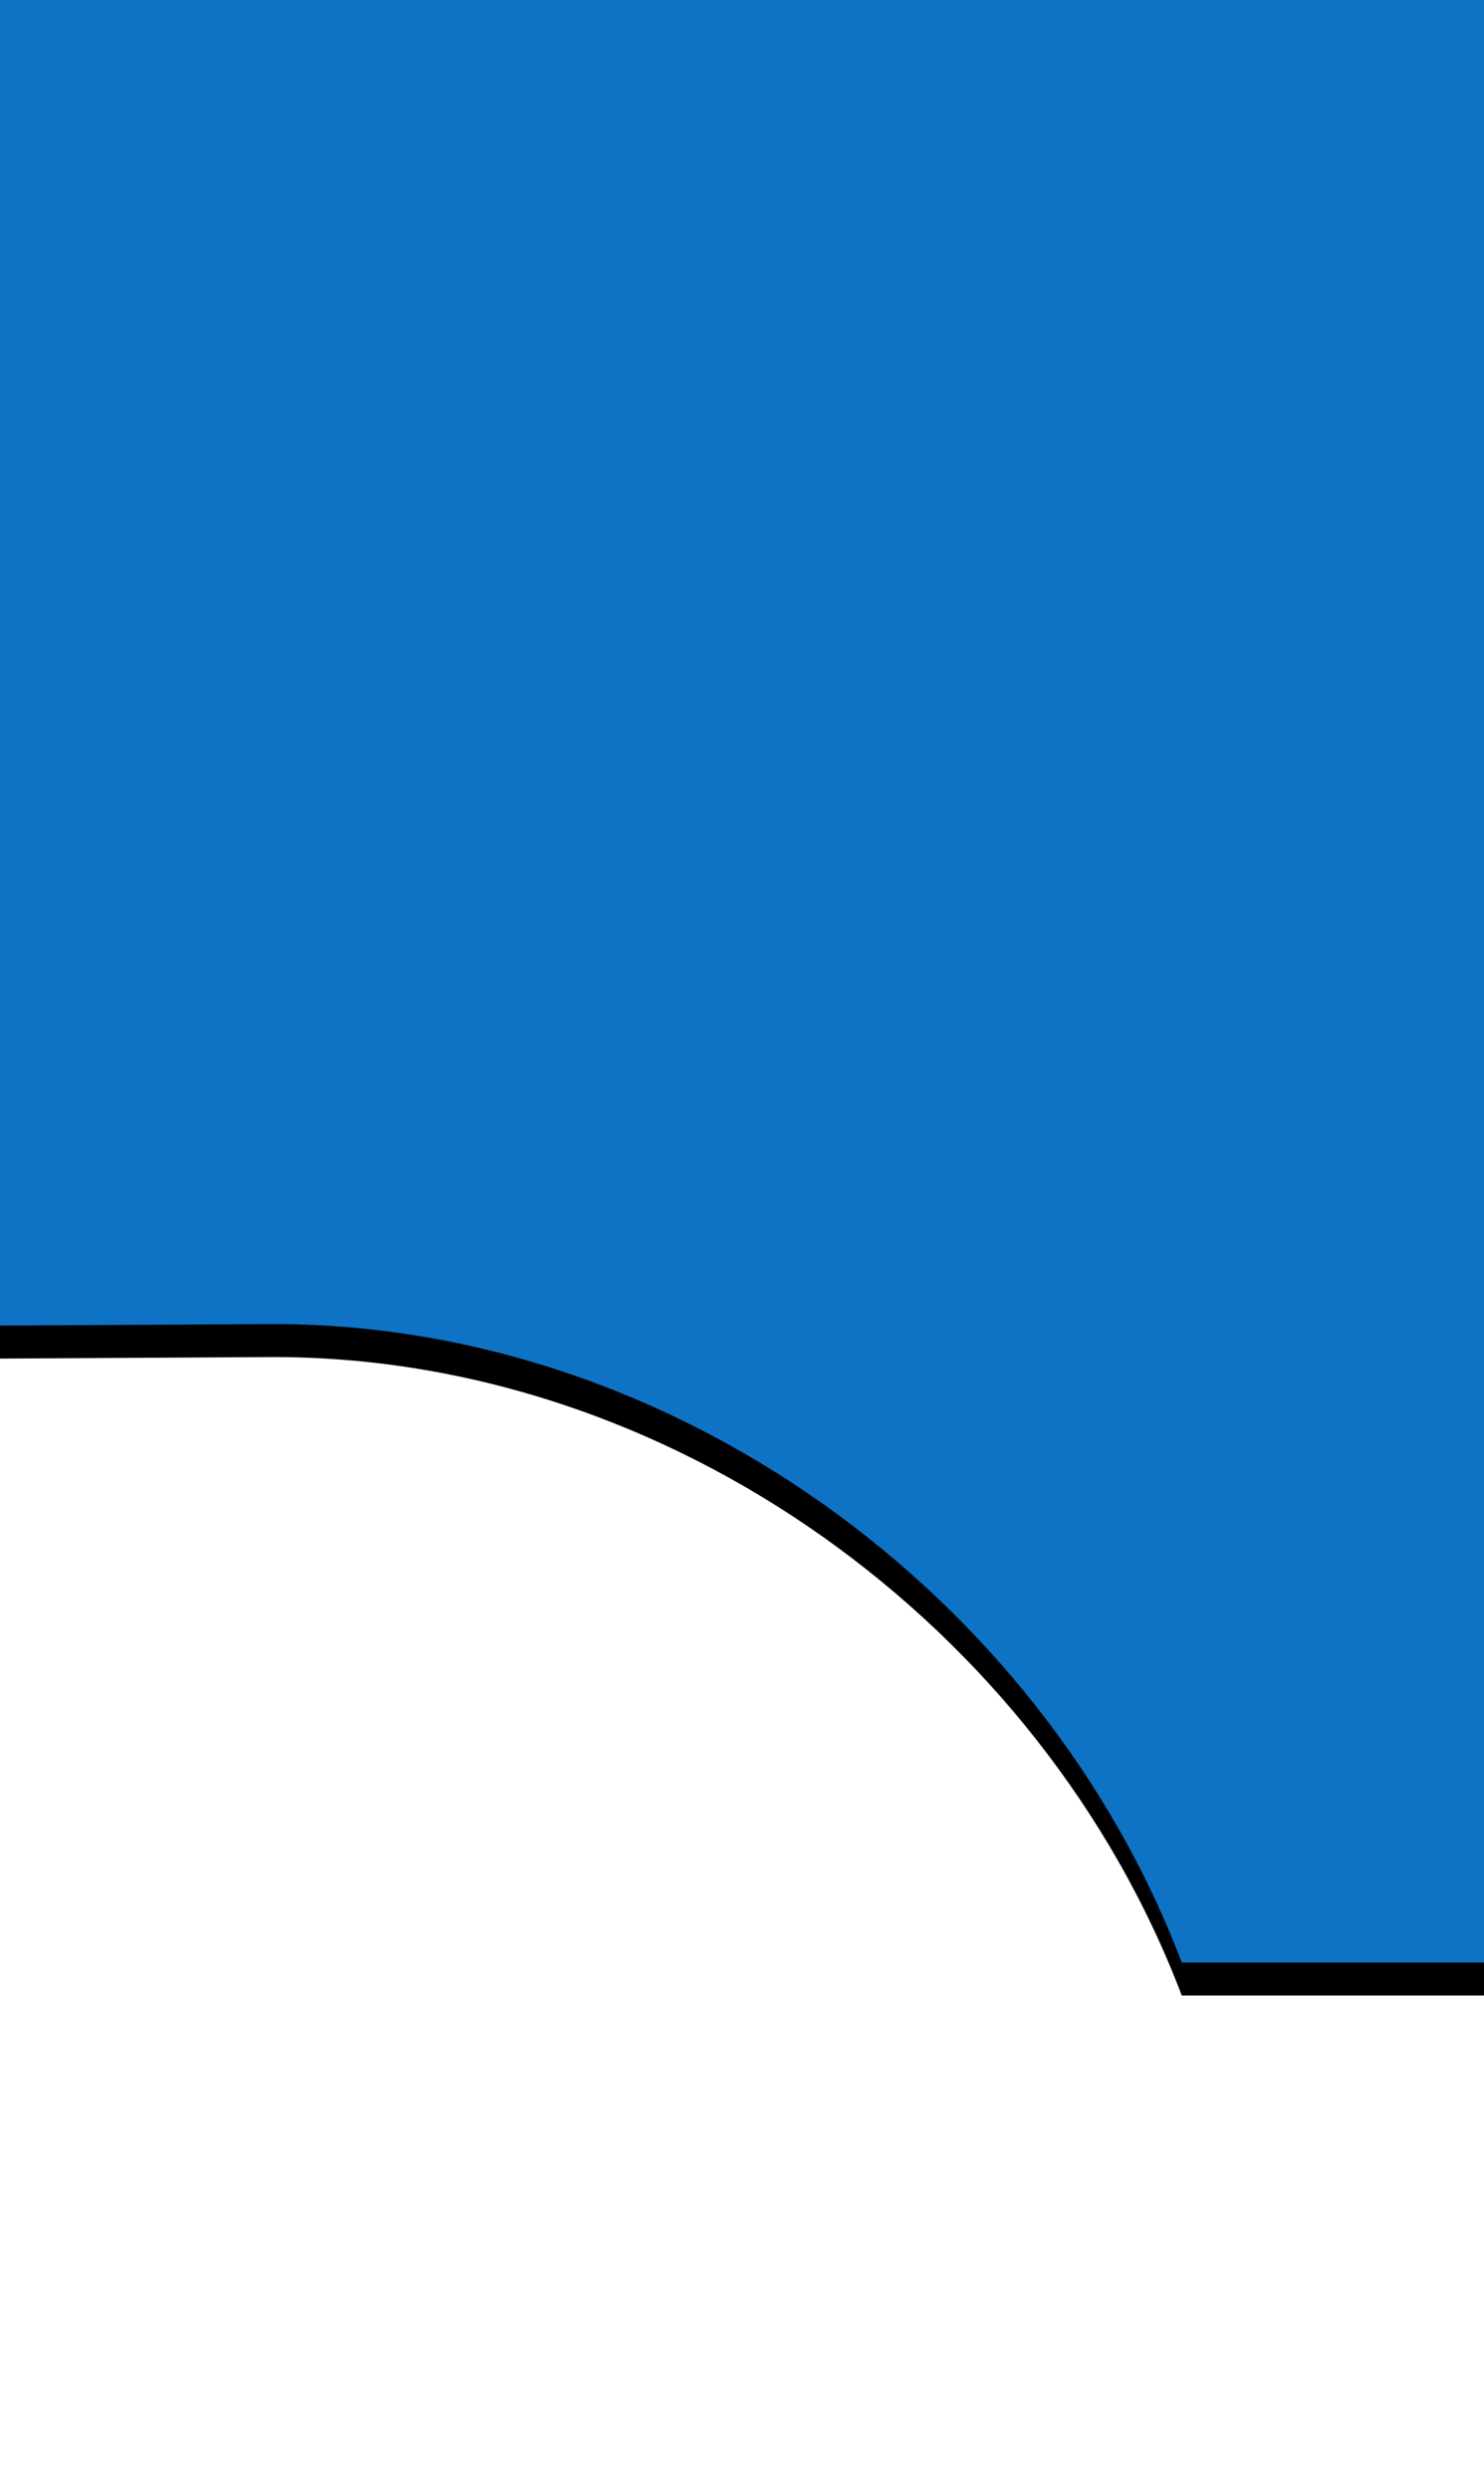 <?xml version="1.0" encoding="UTF-8" standalone="no"?>
<svg width="90px" height="151px" viewBox="0 0 90 151" version="1.1" xmlns="http://www.w3.org/2000/svg" xmlns:xlink="http://www.w3.org/1999/xlink">
    <!-- Generator: Sketch 41.1 (35376) - http://www.bohemiancoding.com/sketch -->
    <title>center</title>
    <desc>Created with Sketch.</desc>
    <defs>
        <path d="M1440.67,193 L2200.5,193 L2200.5,4 L0,0 L88.713,178.349 C103.723,167.974 121.734,161.302 137.99,161.211 L1385.312,154.289 C1409.648,154.153 1432.175,170.628 1440.67,193 Z" id="path-1"></path>
        <filter x="-50%" y="-50%" width="200%" height="200%" filterUnits="objectBoundingBox" id="filter-2">
            <feOffset dx="0" dy="2" in="SourceAlpha" result="shadowOffsetOuter1"></feOffset>
            <feGaussianBlur stdDeviation="15" in="shadowOffsetOuter1" result="shadowBlurOuter1"></feGaussianBlur>
            <feColorMatrix values="0 0 0 0 0.515   0 0 0 0 0.558   0 0 0 0 0.6  0 0 0 0.317 0" type="matrix" in="shadowBlurOuter1"></feColorMatrix>
        </filter>
    </defs>
    <g id="FIRST-OF-ALL" stroke="none" stroke-width="1" fill="none" fill-rule="evenodd">
        <g id="main-mor" transform="translate(-1189, 0)">
            <g id="Group-3" transform="translate(-180, -74)">
                <g id="Combined-Shape">
                    <use fill="black" fill-opacity="1" filter="url(#filter-2)" xlink:href="#path-1"></use>
                    <use fill="#0e73c5" fill-rule="evenodd" xlink:href="#path-1"></use>
                </g>
            </g>
        </g>
    </g>
</svg>